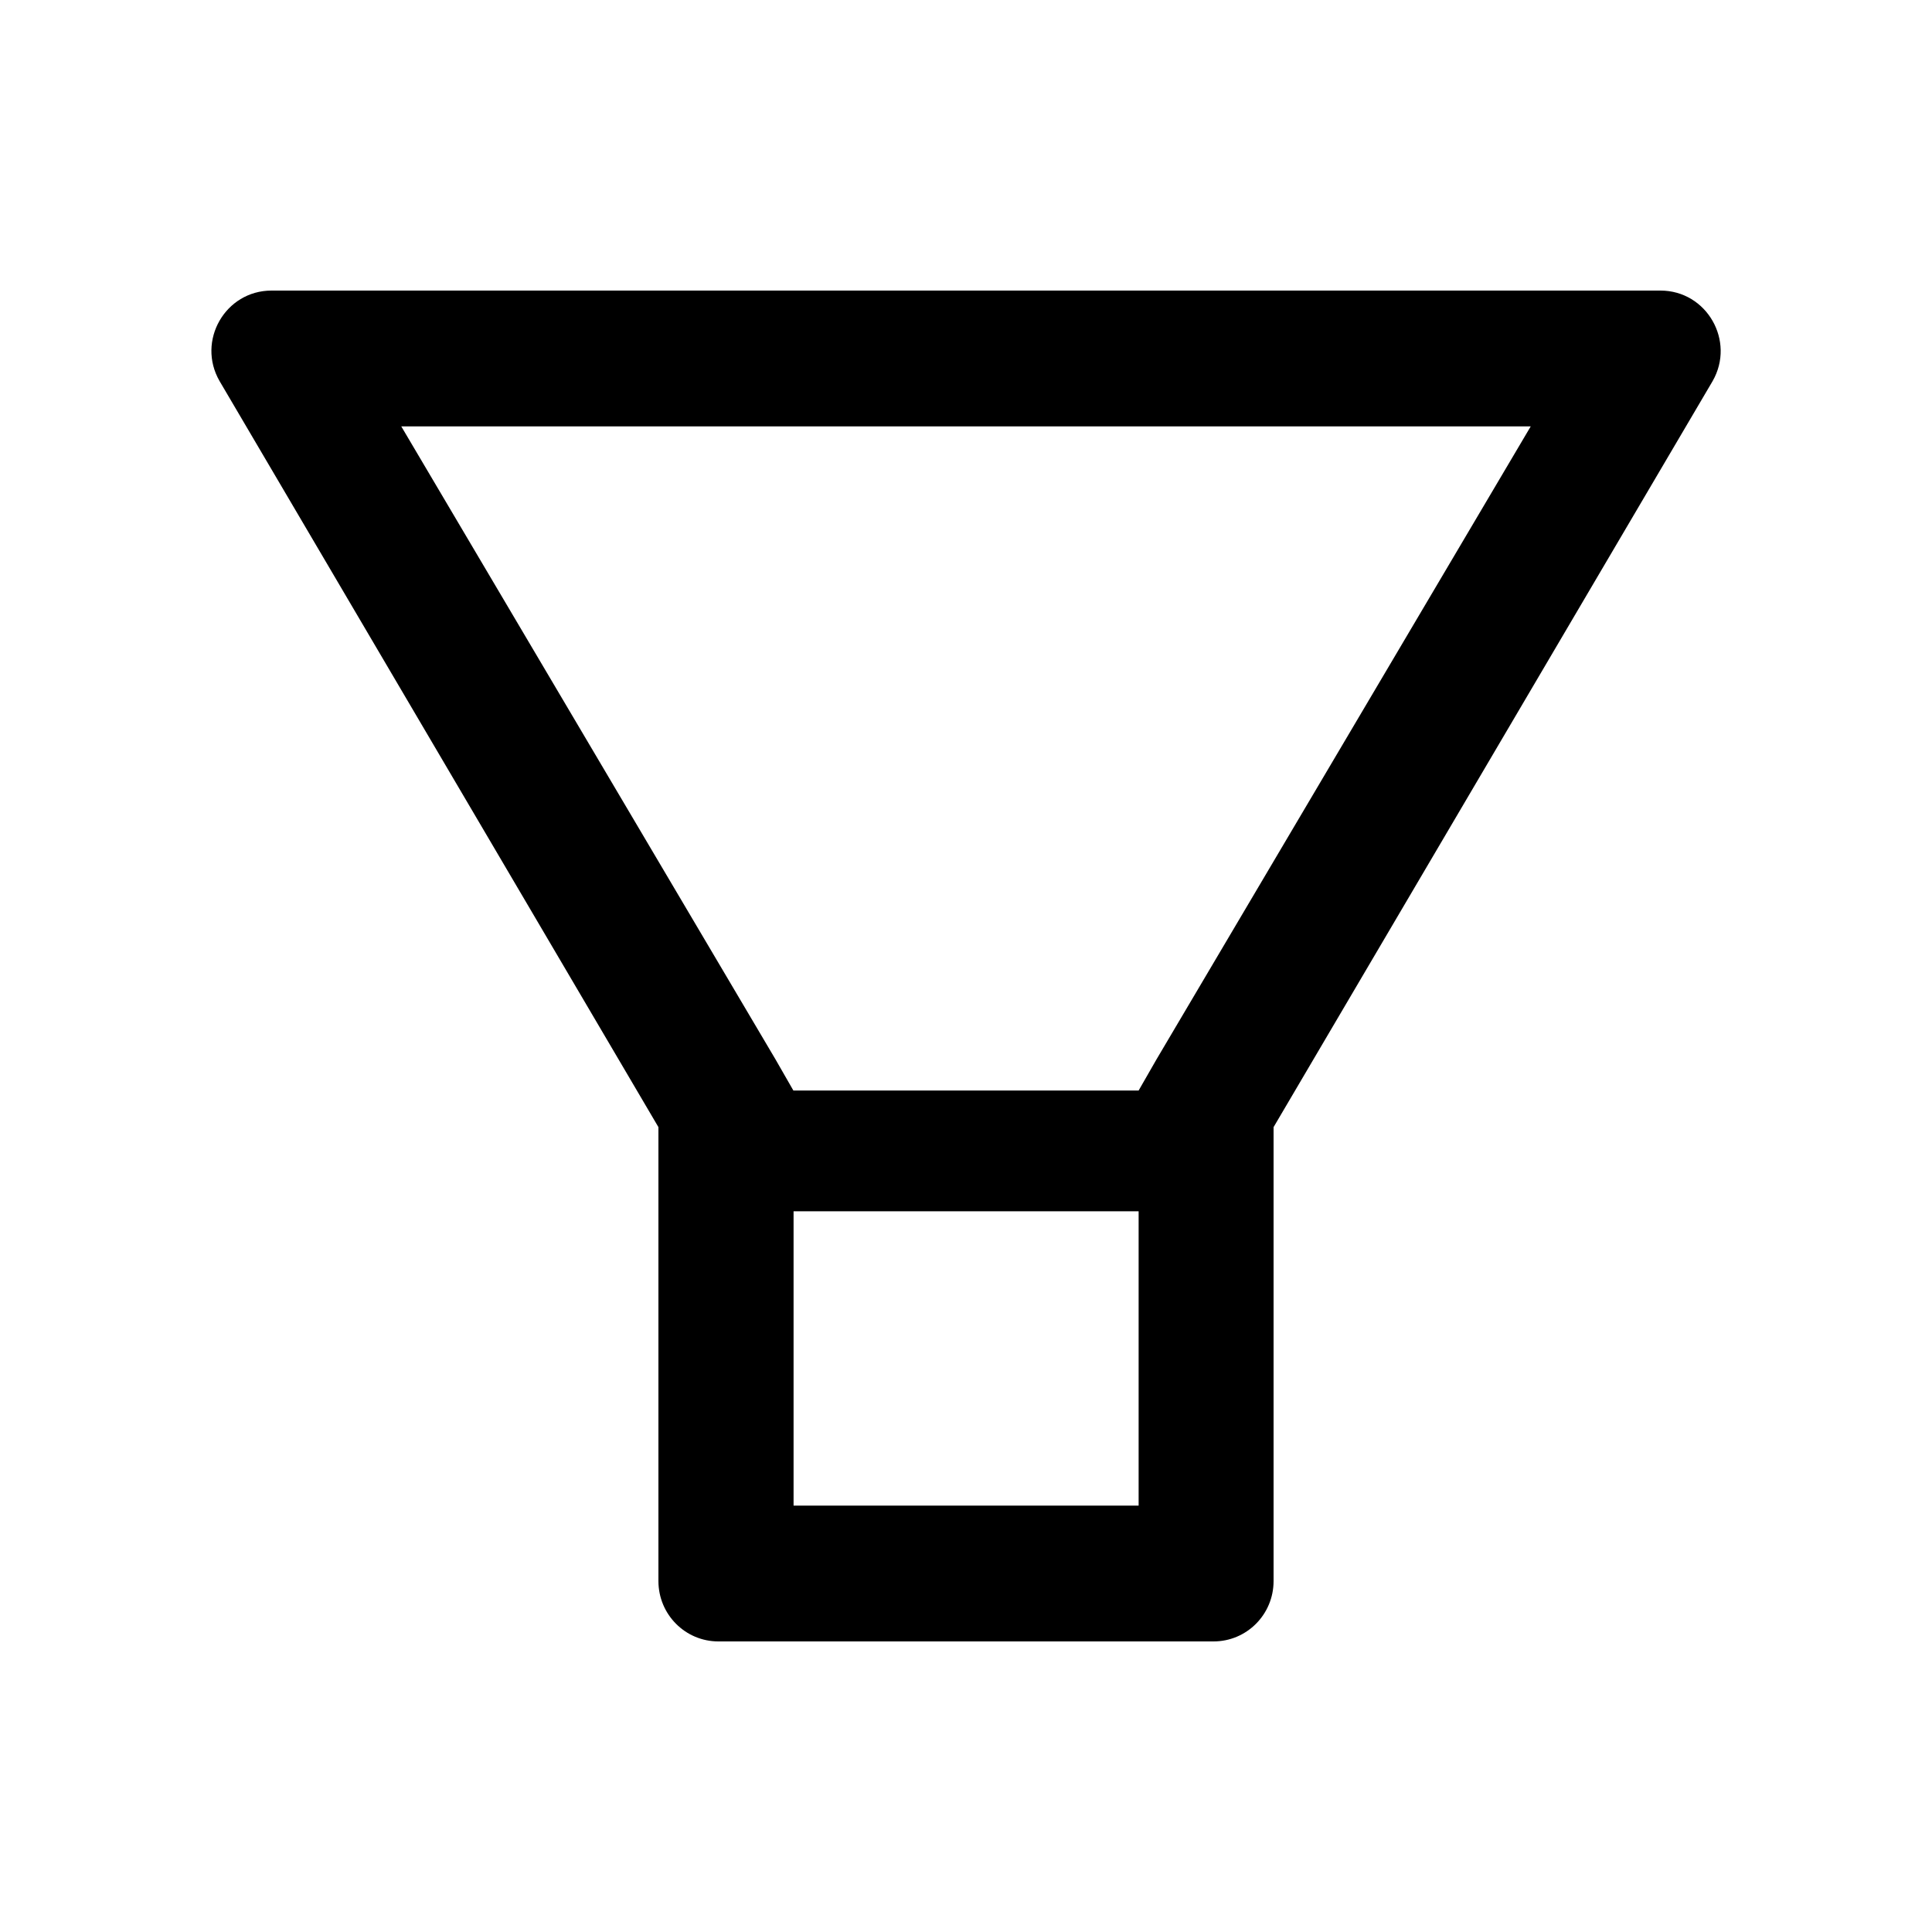 <svg width="20" height="20" viewBox="0 0 20 20" fill="none" xmlns="http://www.w3.org/2000/svg">
<path d="M17.189 3.008H2.811C2.332 3.008 2.033 3.529 2.273 3.945L6.816 11.668V16.367C6.816 16.713 7.094 16.992 7.437 16.992H12.562C12.906 16.992 13.184 16.713 13.184 16.367V11.668L17.729 3.945C17.967 3.529 17.668 3.008 17.189 3.008ZM11.785 15.586H8.215V12.539H11.787V15.586H11.785ZM11.973 10.965L11.787 11.289H8.213L8.027 10.965L4.154 4.414H15.846L11.973 10.965Z" fill="black"/>
</svg>
